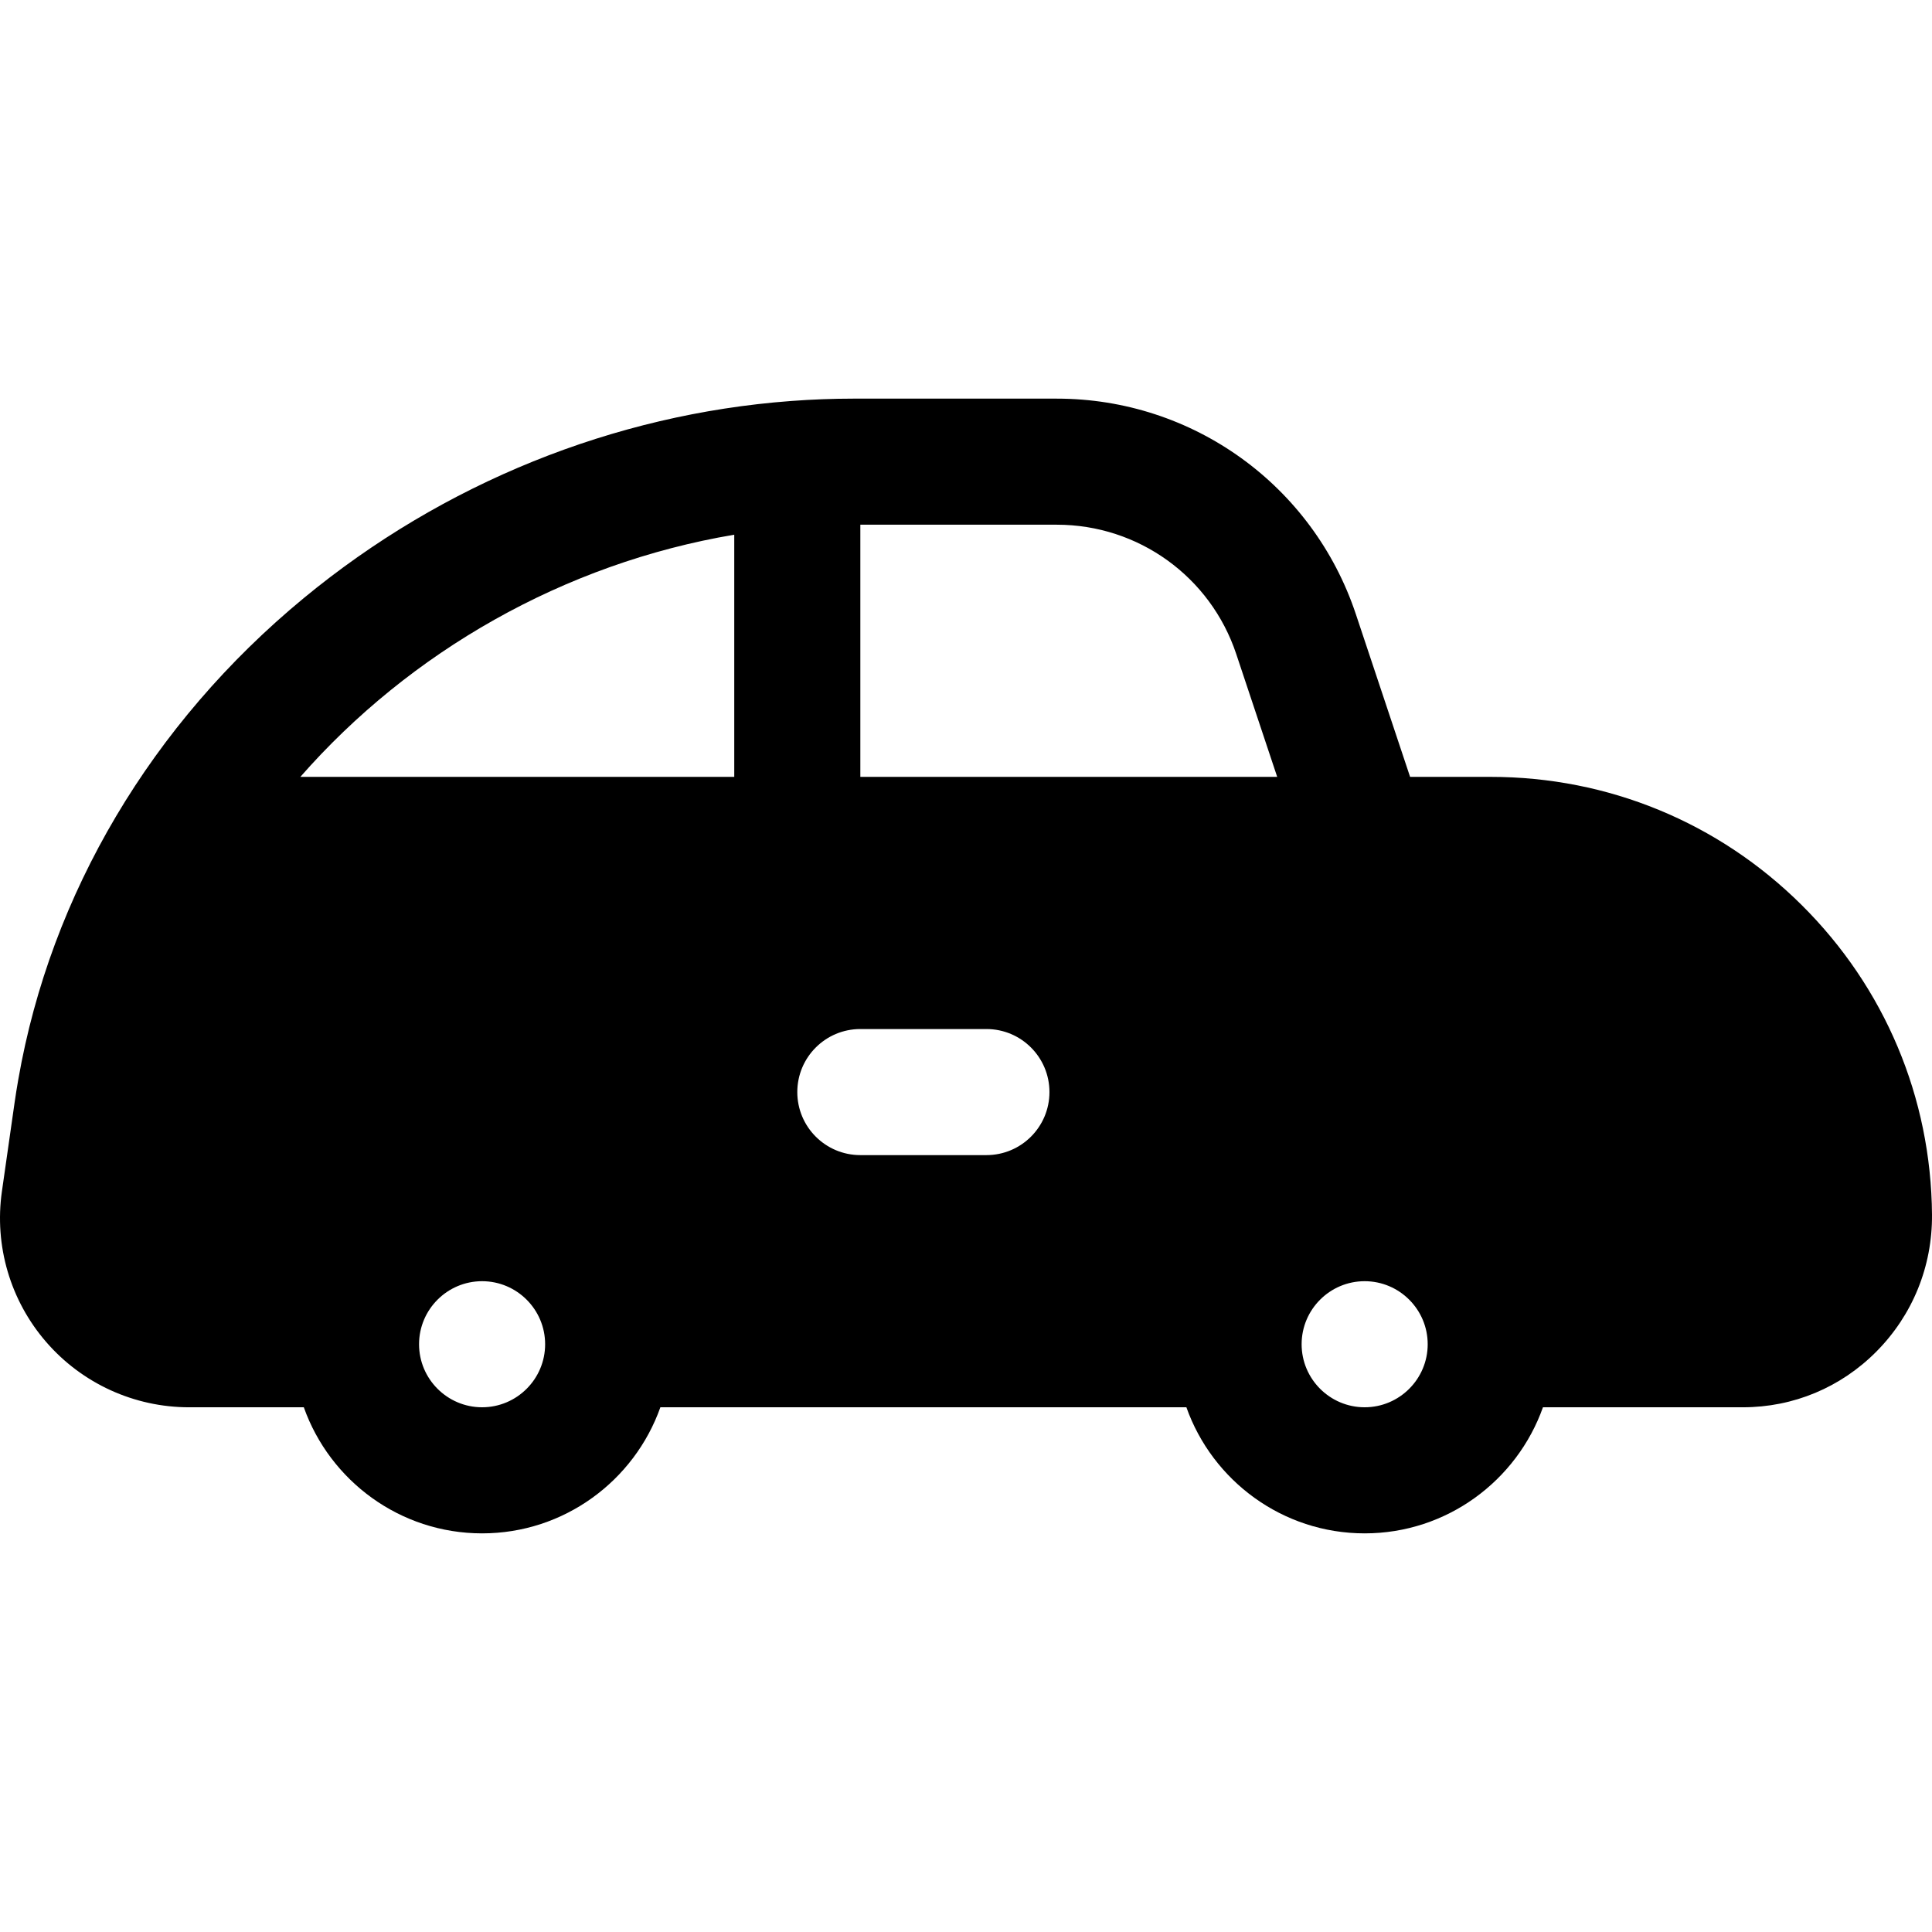 <?xml version="1.0" encoding="iso-8859-1"?>
<!-- Uploaded to: SVG Repo, www.svgrepo.com, Generator: SVG Repo Mixer Tools -->
<svg fill="#000000" height="800px" width="800px" version="1.1" id="Layer_1" xmlns="http://www.w3.org/2000/svg" xmlns:xlink="http://www.w3.org/1999/xlink" 
	 viewBox="0 0 512 512" xml:space="preserve">
<g>
	<g>
		<path d="M477.449,239.828c-22.052-21.892-51.311-33.948-82.388-33.948h-21.371l-14.374-43.121
			c-11.388-34.163-43.234-57.117-79.245-57.117H226.12c-5.461,0-10.91,0.214-16.341,0.615c-0.088,0.008-0.177,0.011-0.265,0.021
			c-46.782,3.508-92.054,21.728-128.999,52.211c-40.383,33.32-67.069,78.387-75.645,127.464c-0.025,0.116-0.041,0.235-0.063,0.352
			c-0.334,1.93-0.649,3.865-0.927,5.807l-3.375,23.626c-2.056,14.391,2.227,28.943,11.753,39.927
			c9.525,10.982,23.324,17.281,37.862,17.281h30.394c6.896,19.445,25.466,33.413,47.246,33.413c21.78,0,40.349-13.969,47.246-33.414
			h139.398c6.896,19.445,25.466,33.414,47.246,33.414c21.779,0,40.349-13.969,47.246-33.414h52.993
			c13.363,0,25.923-5.241,35.367-14.758c9.612-9.686,14.848-22.573,14.743-36.282C511.759,290.856,499.49,261.709,477.449,239.828z
			 M127.759,372.942c-9.212,0-16.706-7.495-16.706-16.706c0-9.212,7.495-16.706,16.706-16.706c9.212,0,16.706,7.495,16.706,16.706
			C144.466,365.448,136.971,372.942,127.759,372.942z M194.585,205.878H79.597c29.022-33.106,69.852-56.583,114.988-64.175V205.878z
			 M261.41,306.117h-33.413c-9.226,0-16.706-7.48-16.706-16.706s7.48-16.706,16.706-16.706h33.413
			c9.226,0,16.706,7.48,16.706,16.706S270.637,306.117,261.41,306.117z M227.998,205.878v-66.826h52.073
			c21.606,0,40.715,13.772,47.546,34.27l10.852,32.555H227.998z M361.649,372.942c-9.212,0-16.706-7.495-16.706-16.706
			c0-9.212,7.494-16.706,16.706-16.706c9.212,0,16.706,7.495,16.706,16.706C378.355,365.448,370.862,372.942,361.649,372.942z"/>
	</g>
</g>
</svg>